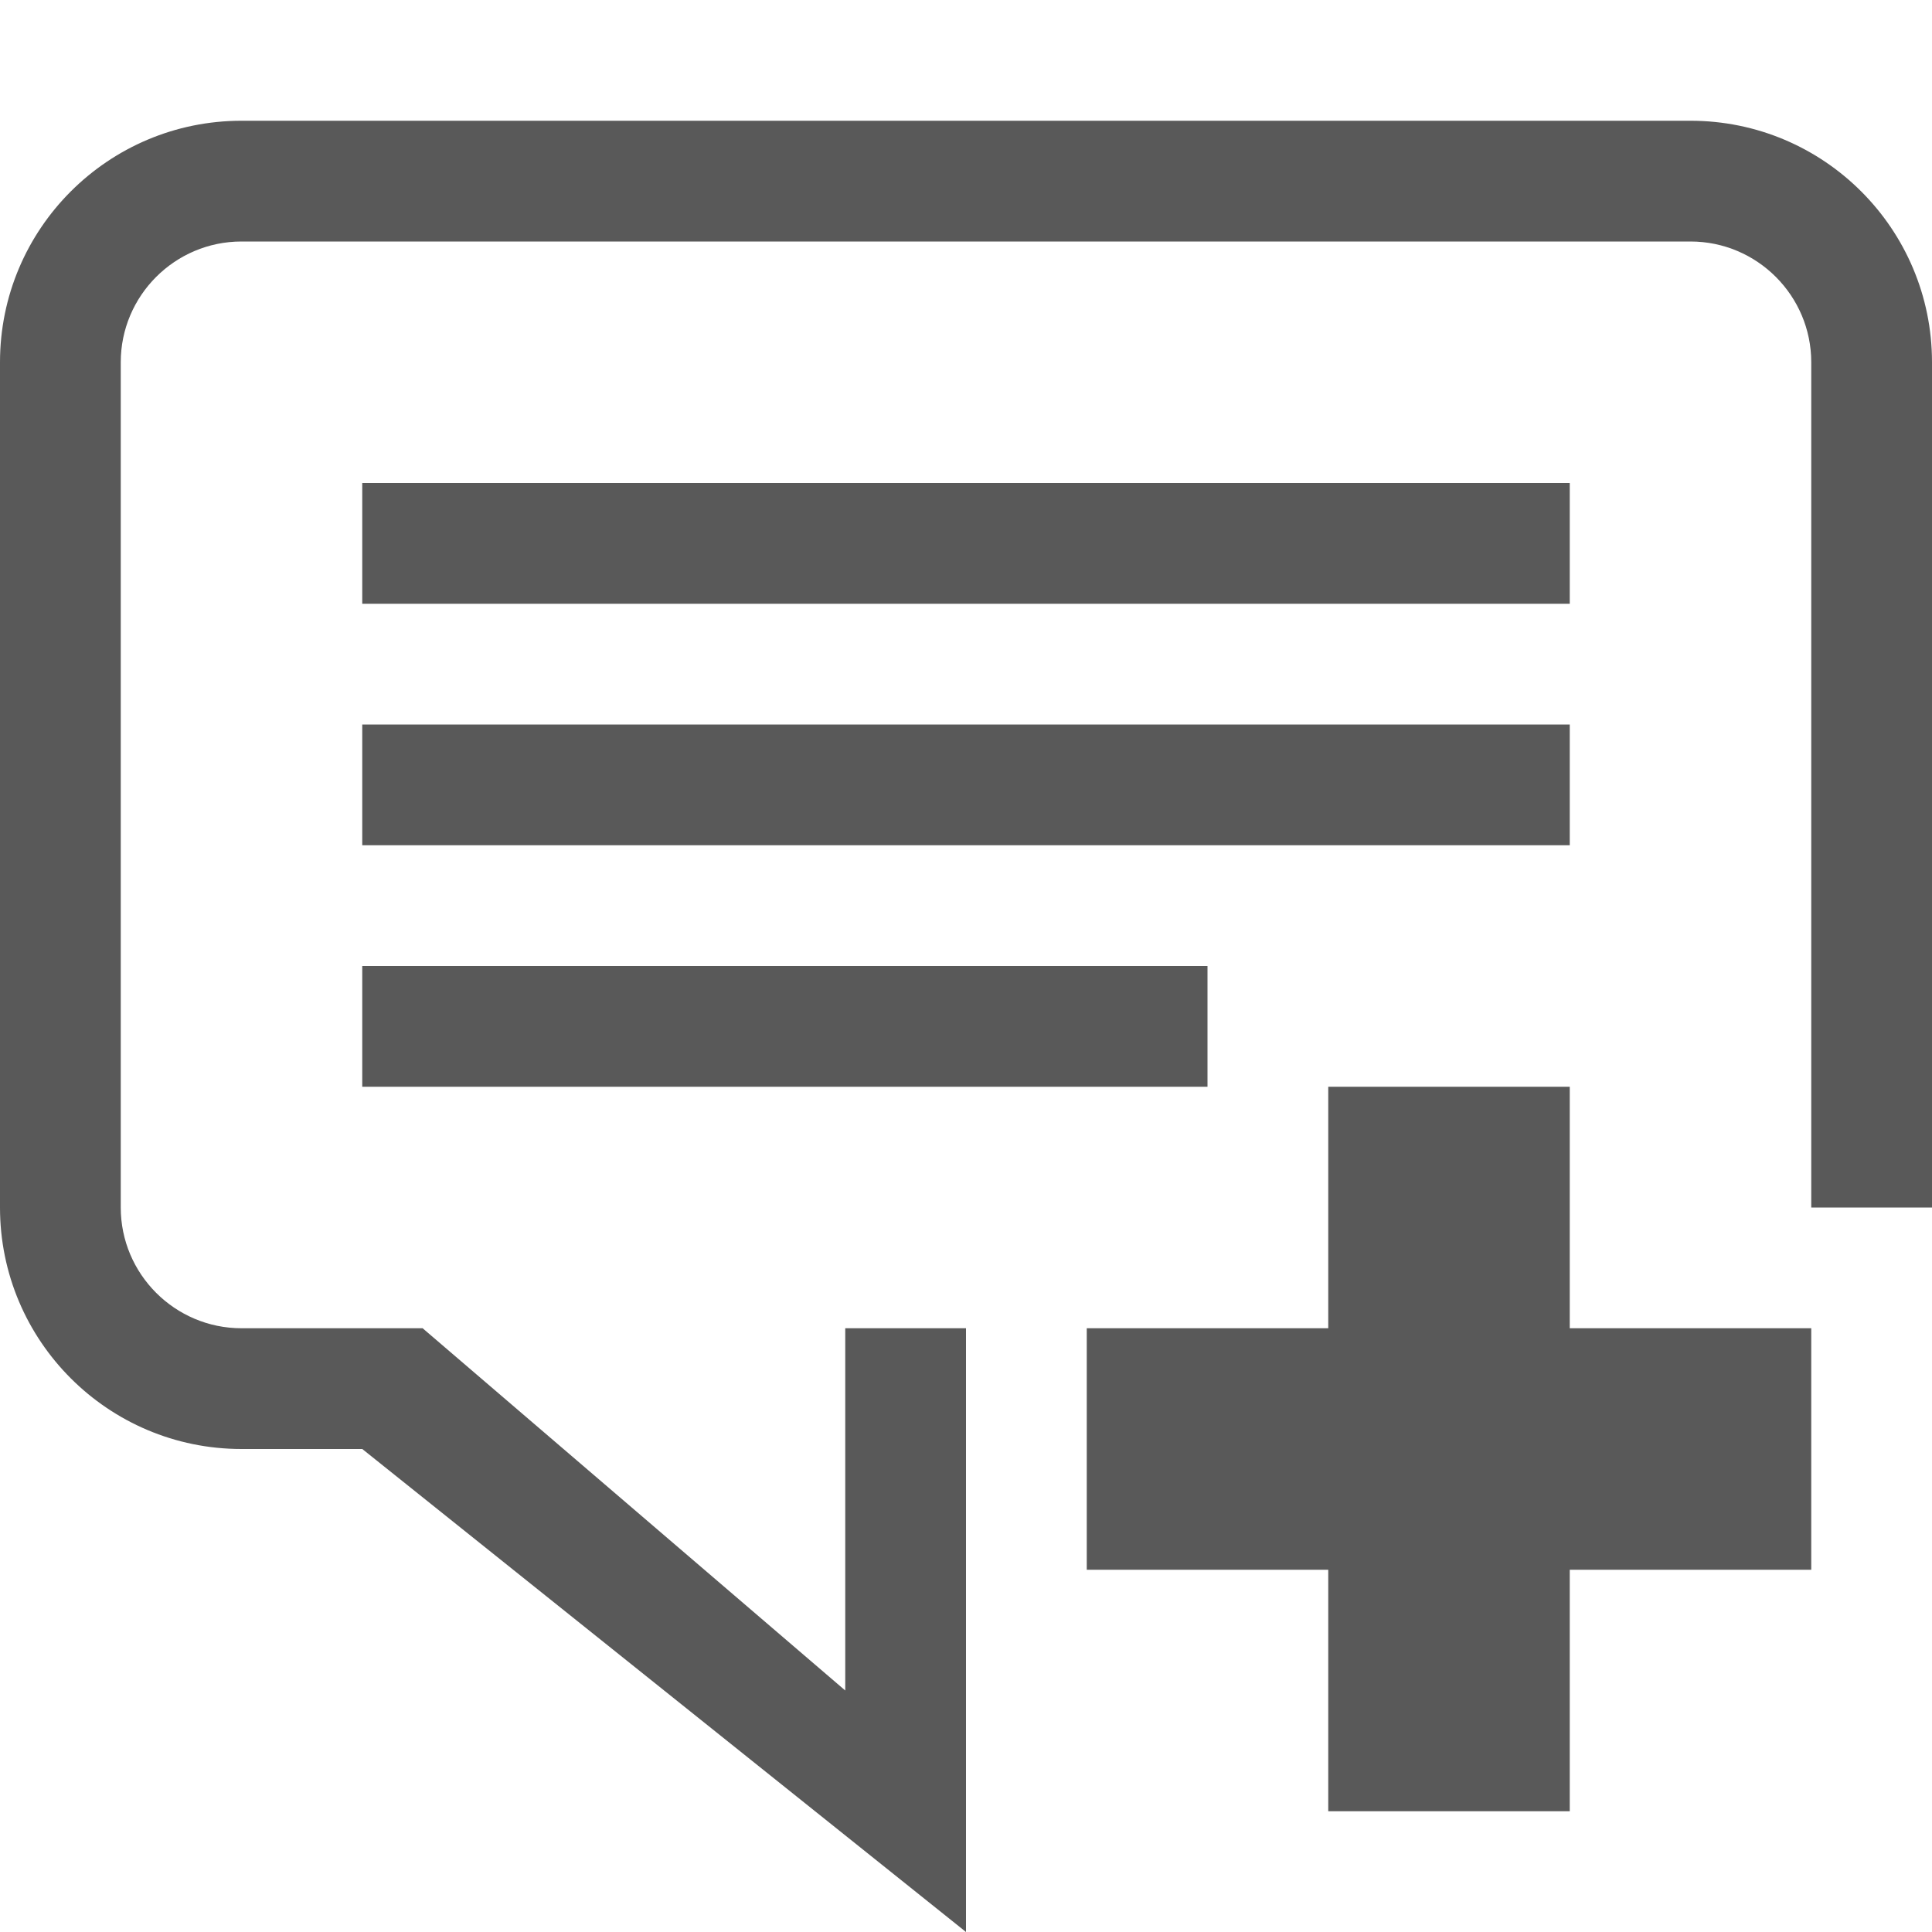 <svg xmlns="http://www.w3.org/2000/svg" width="512" height="512" viewBox="0 0 512 512"><path stroke="#449FDB" d="M0 0"/><path d="M96 128h320v32H96v-32zm0 64h320v32H96v-32zm0 64h224v32H96v-32zM448 32H64C28.654 32 0 60.653 0 96v224c0 35.346 28.654 64 64 64h32l160 128V352h-32v96l-112-96H64c-17.645 0-32-14.356-32-32V96c0-17.644 14.355-32 32-32h384c17.644 0 32 14.356 32 32v224h32V96c0-35.347-28.654-64-64-64zm32 320h-64v-64h-64v64h-64v64h64v64h64v-64h64z" fill="#595959"/></svg>